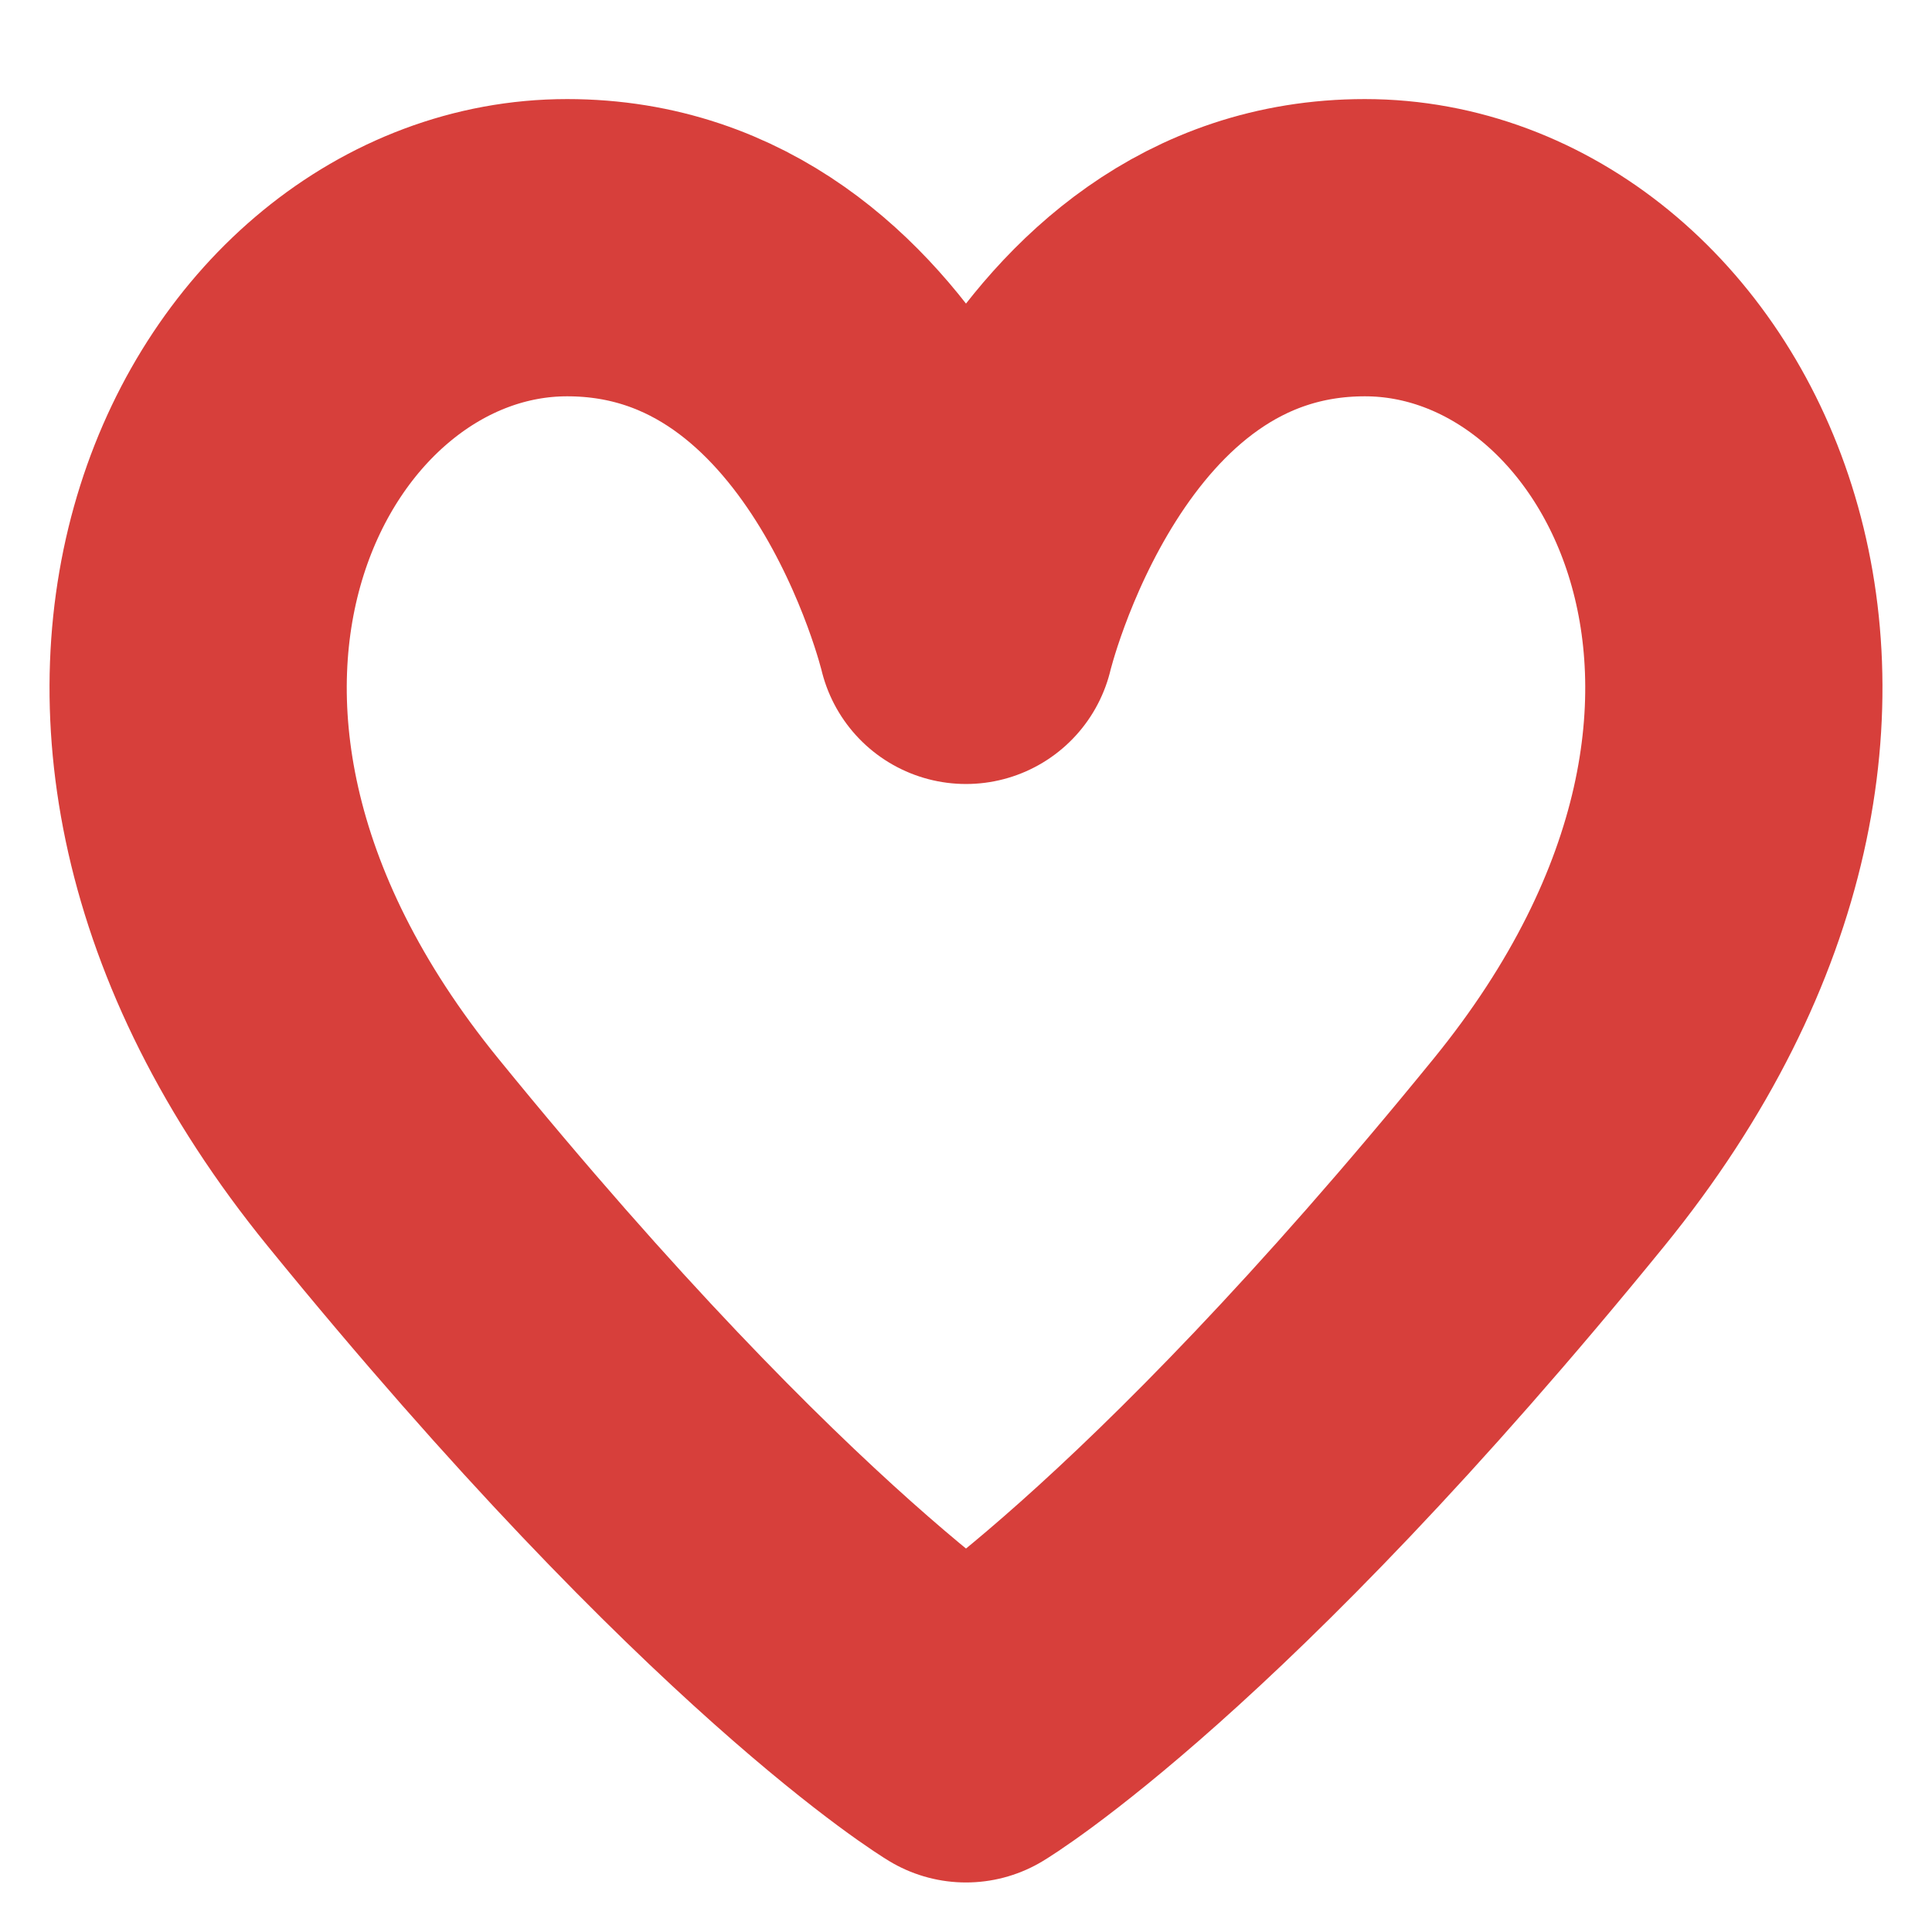 <svg width="39" height="39" viewBox="0 0 39 39" fill="none" xmlns="http://www.w3.org/2000/svg">
<path d="M7.731 23.261C15.164 32.391 19.5 35 19.5 35C19.5 35 23.836 32.391 31.269 23.261C38.702 14.13 33.746 5 27.552 5C21.358 5 19.5 12.826 19.5 12.826C19.5 12.826 17.642 5 11.448 5C5.254 5 0.298 14.13 7.731 23.261Z" stroke="#D73F3B" stroke-width="6" stroke-linecap="round" stroke-linejoin="round"/>
</svg>
